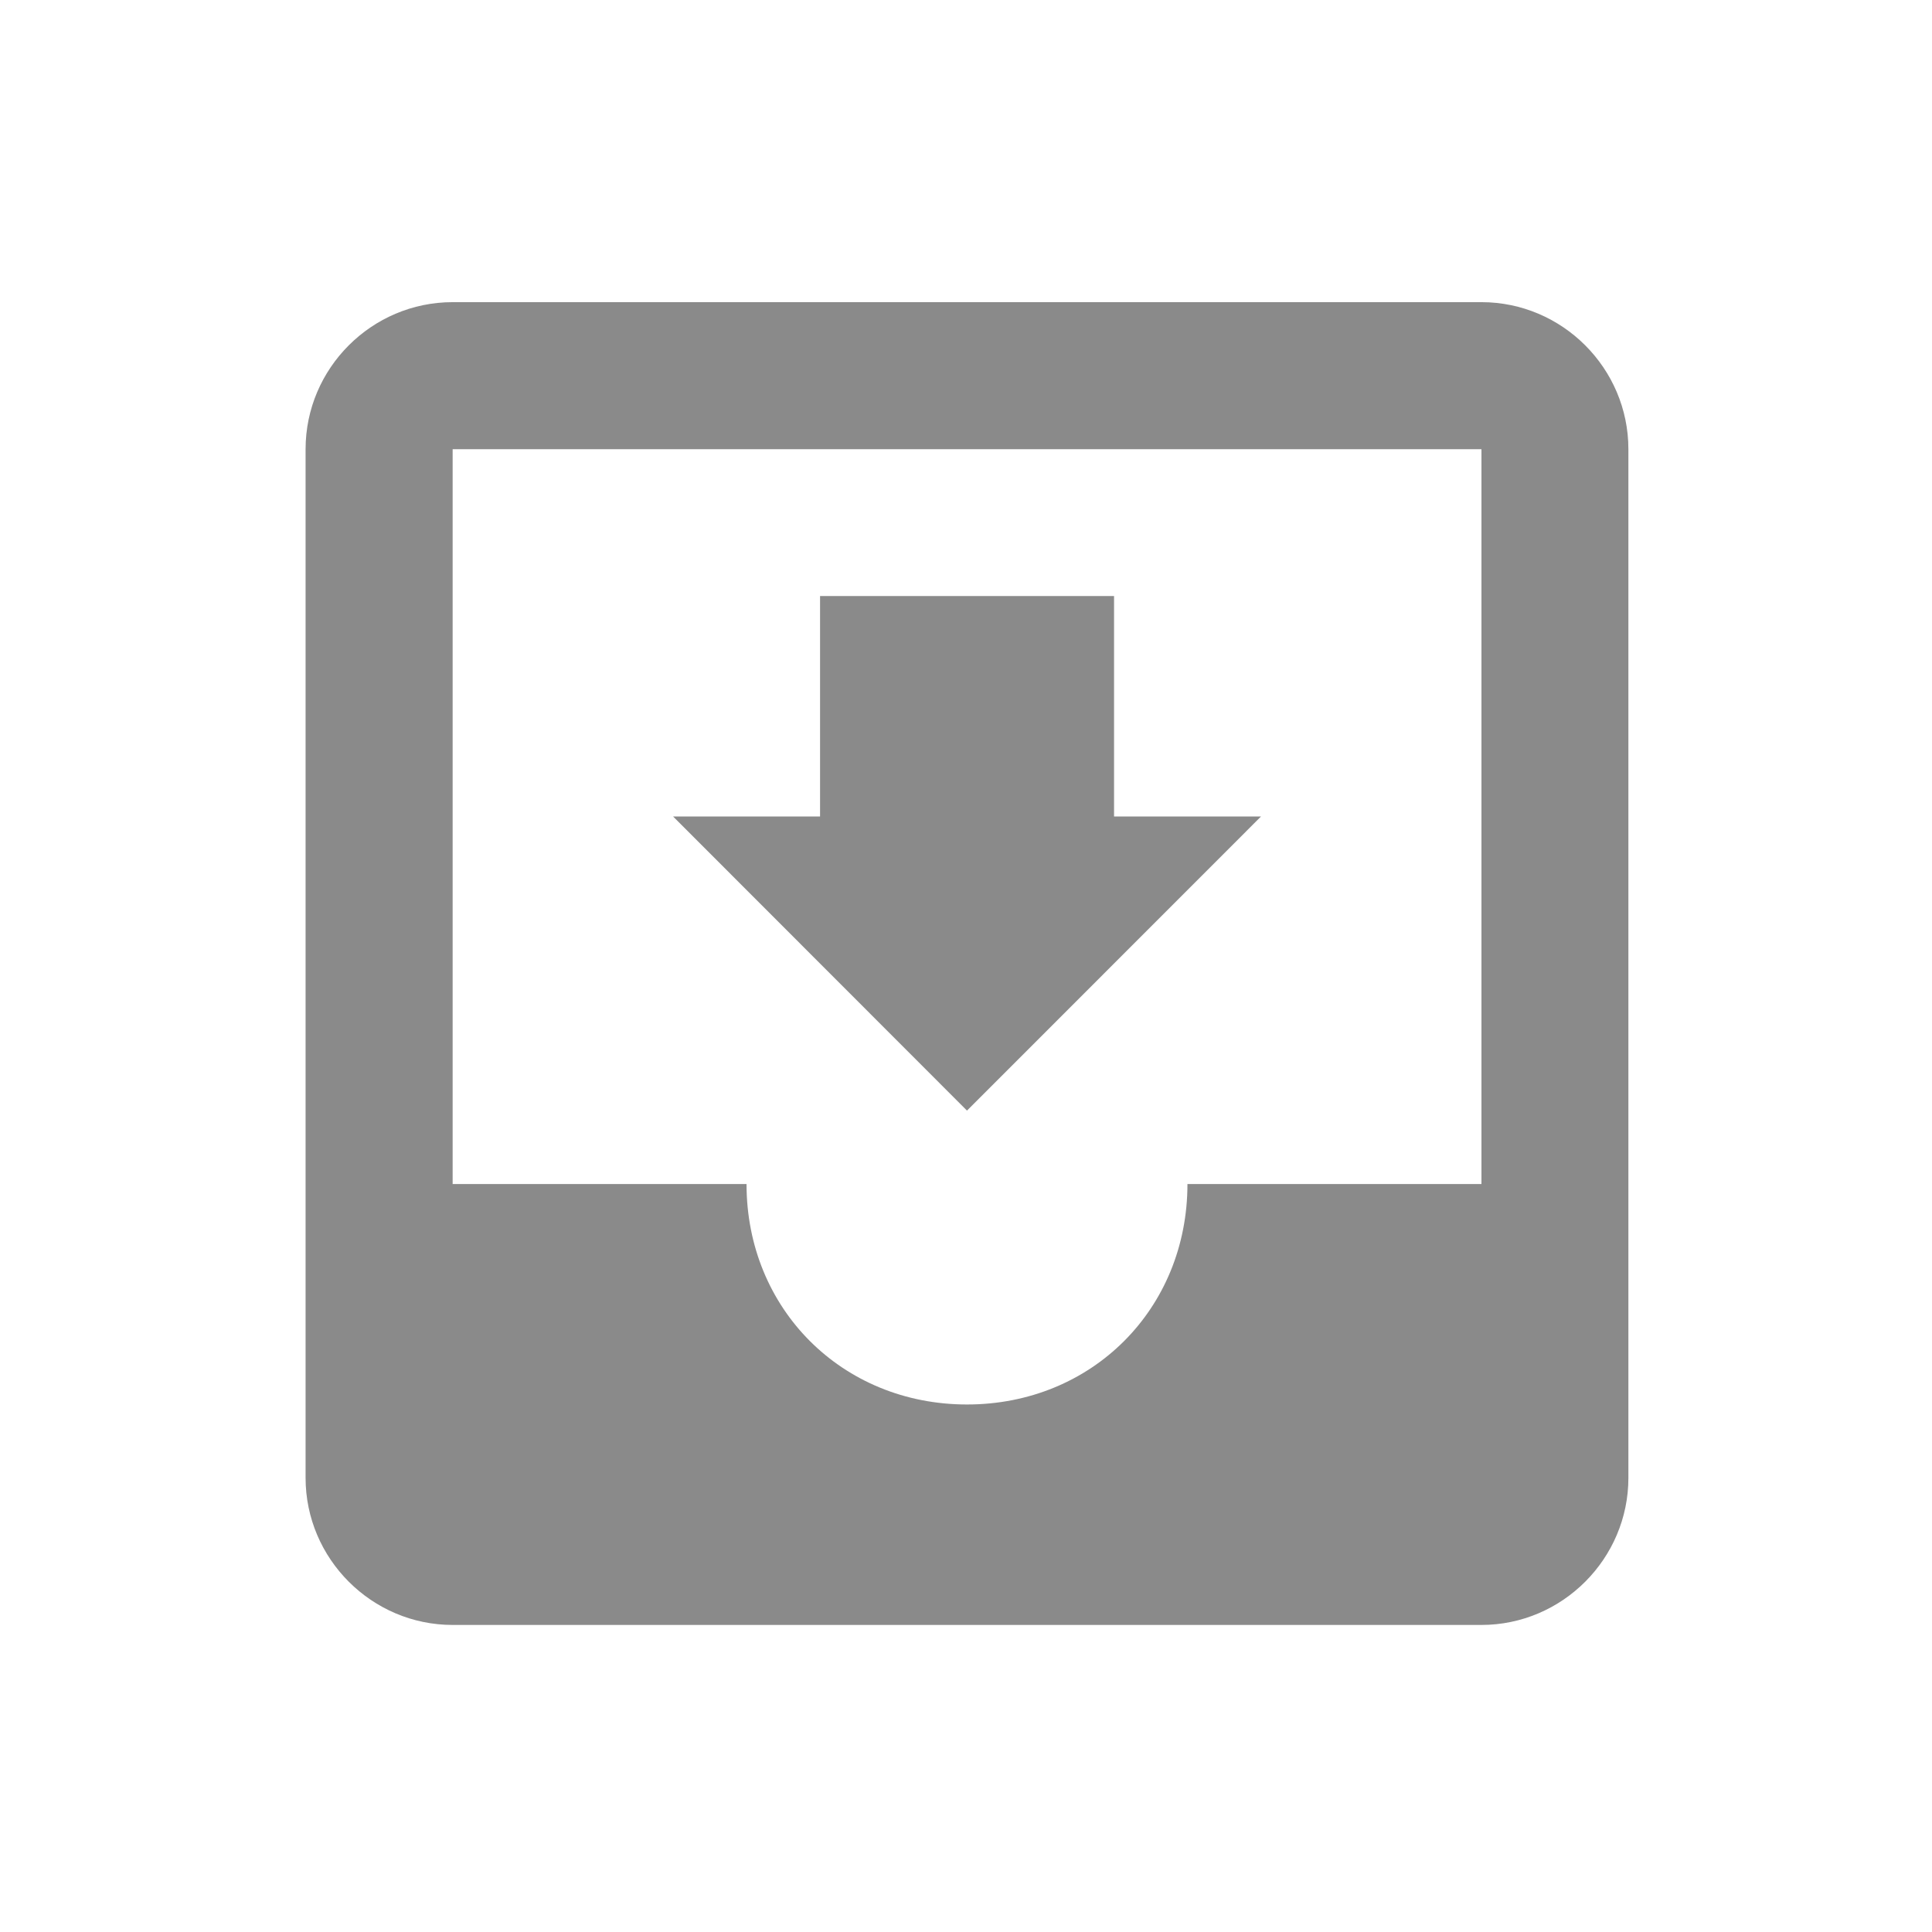 <?xml version="1.0" standalone="no"?><!DOCTYPE svg PUBLIC "-//W3C//DTD SVG 1.1//EN" "http://www.w3.org/Graphics/SVG/1.1/DTD/svg11.dtd"><svg t="1579059962556" class="icon" viewBox="0 0 1024 1024" version="1.1" xmlns="http://www.w3.org/2000/svg" p-id="5073" xmlns:xlink="http://www.w3.org/1999/xlink" width="200" height="200"><defs><style type="text/css"></style></defs><path d="M785.197 160.147l-545.29 0c-42.848 0-77.941 35.028-77.941 77.933l0 545.241c0 42.839 35.093 77.933 77.941 77.933l545.29 0c42.791 0 77.883-35.093 77.883-77.933l0-545.241C863.08 195.175 827.987 160.147 785.197 160.147M785.197 627.554l-155.824 0c0 66.185-50.602 116.853-116.845 116.853-66.185 0-116.853-50.668-116.853-116.853l-155.766 0 0-389.474 545.29 0L785.198 627.554zM668.352 432.76l-77.883 0 0-116.846-155.825 0 0 116.846-77.883 0 155.766 155.882L668.352 432.76z" p-id="5074" fill="#8a8a8a"></path></svg>